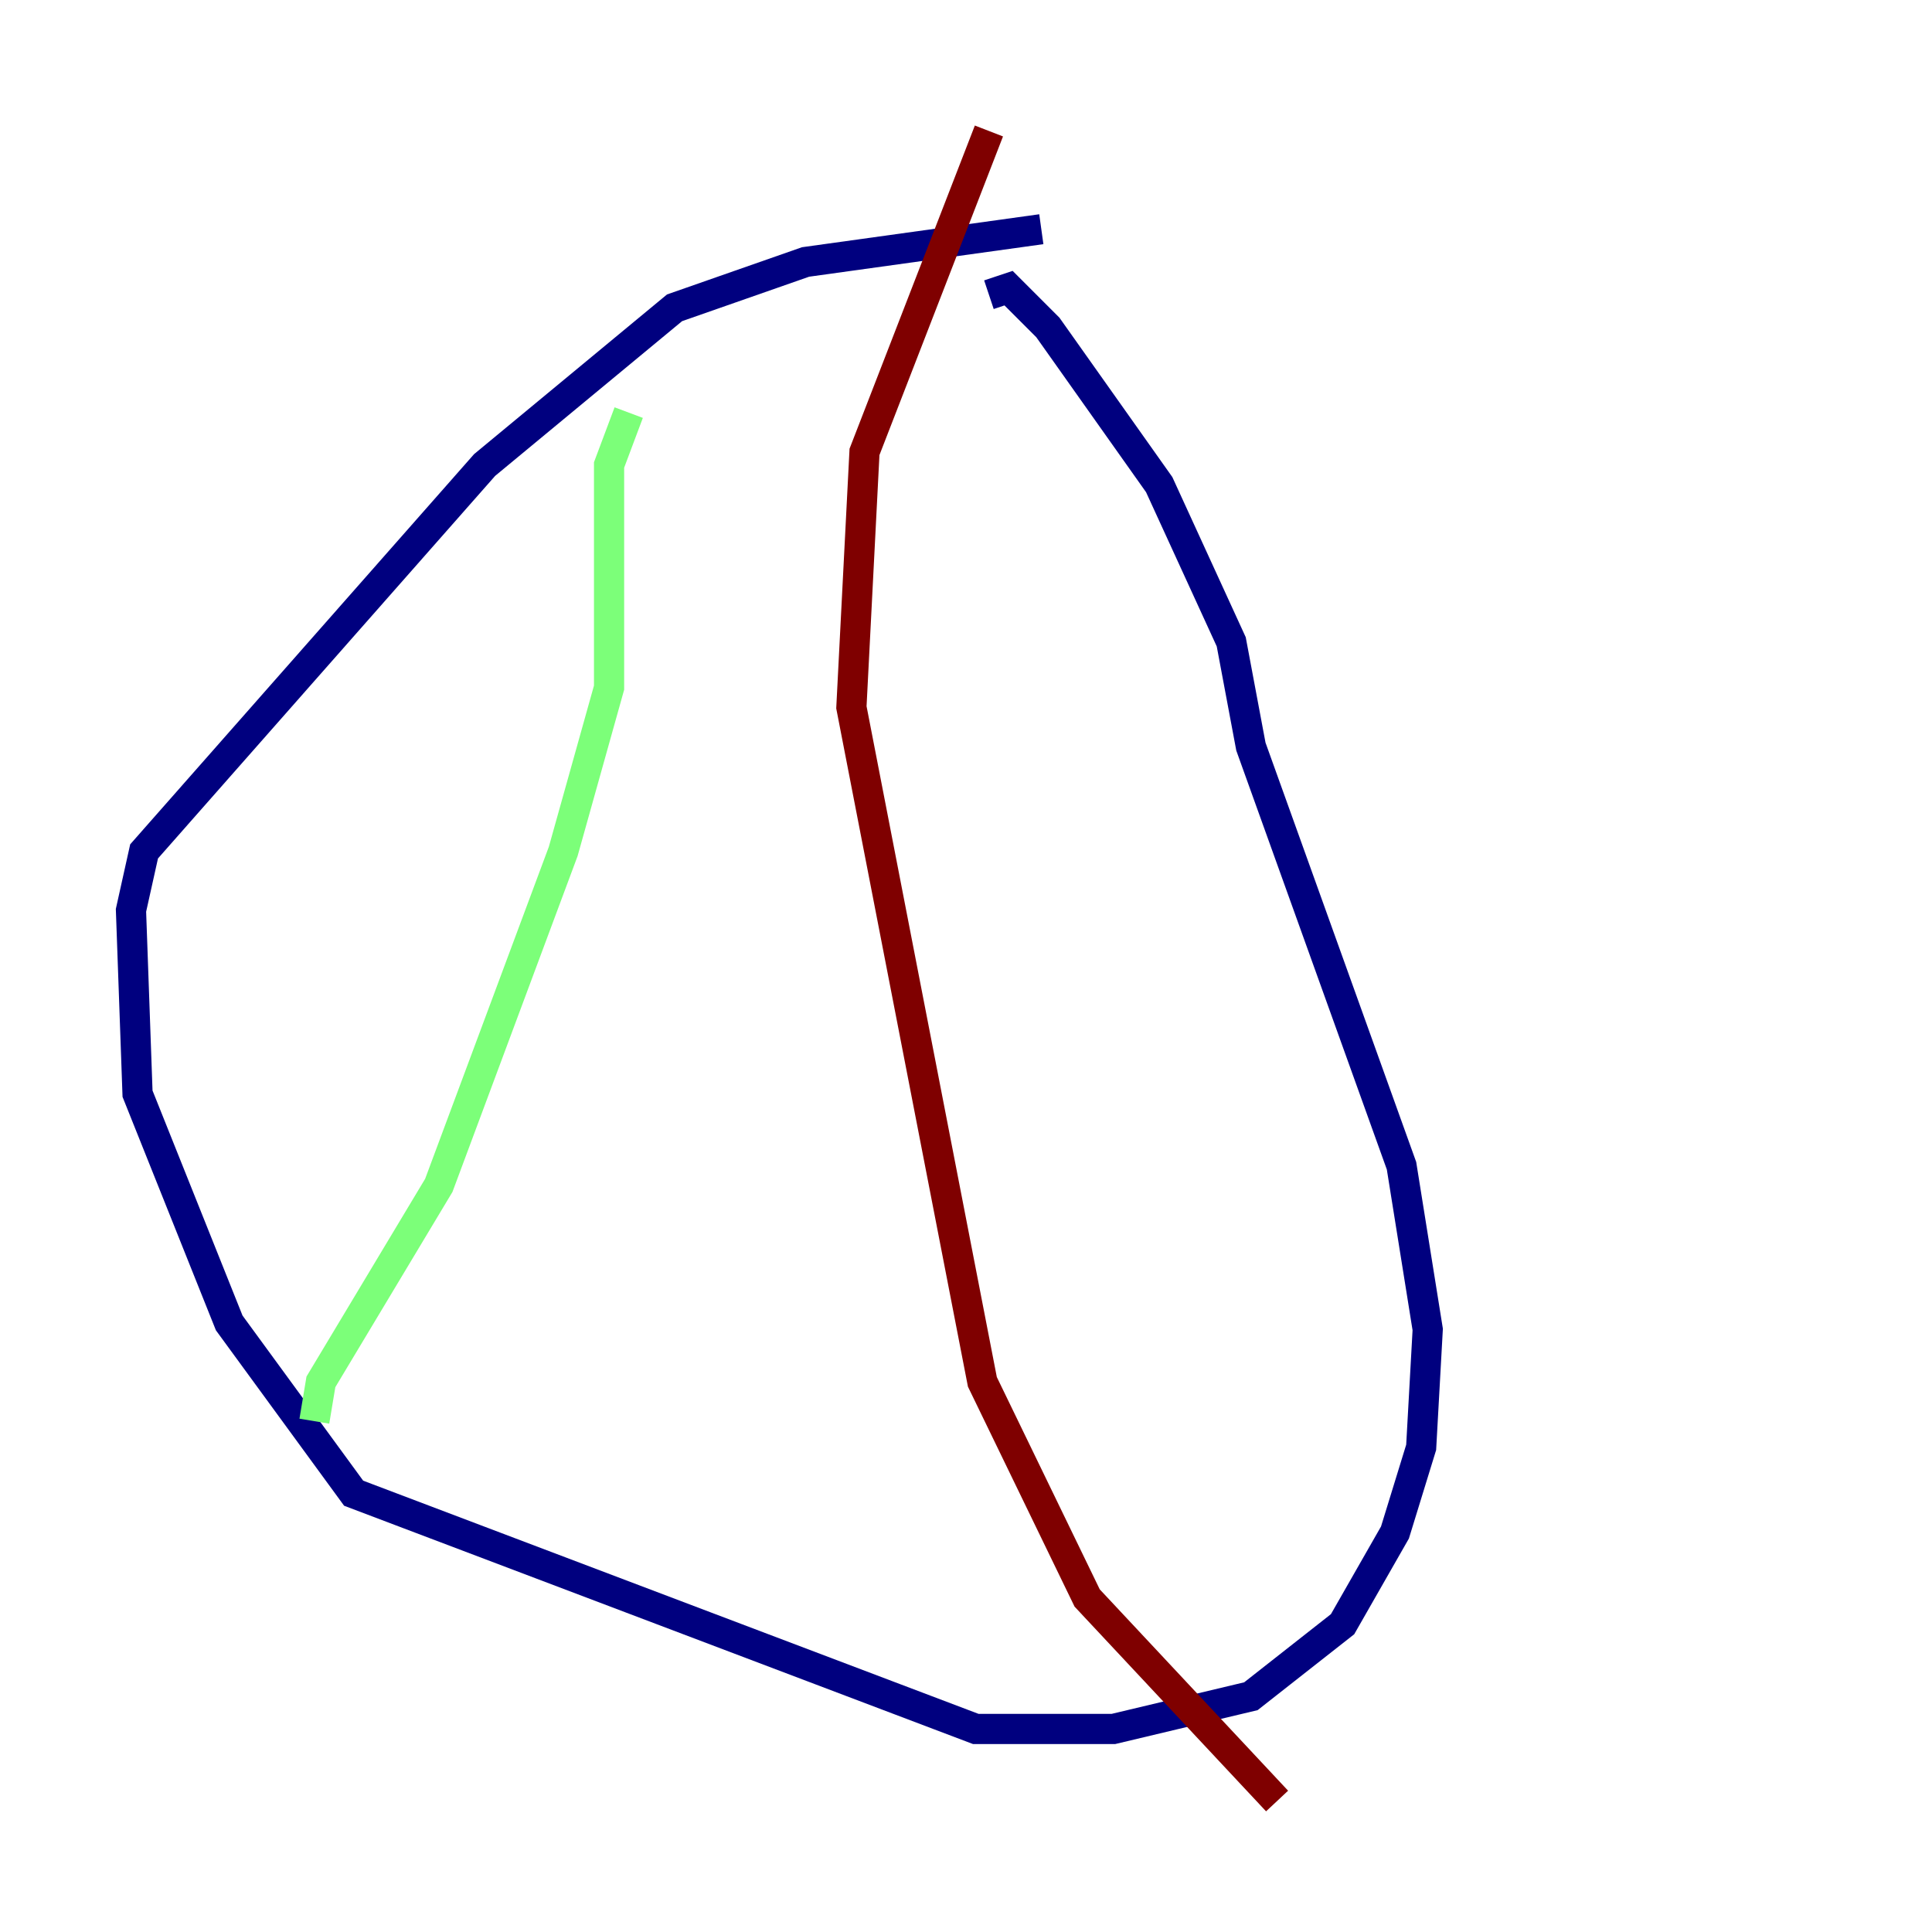 <?xml version="1.0" encoding="utf-8" ?>
<svg baseProfile="tiny" height="128" version="1.2" viewBox="0,0,128,128" width="128" xmlns="http://www.w3.org/2000/svg" xmlns:ev="http://www.w3.org/2001/xml-events" xmlns:xlink="http://www.w3.org/1999/xlink"><defs /><polyline fill="none" points="68.99,15.186 53.37,17.356 44.691,20.393 32.108,30.807 9.546,56.407 8.678,60.312 9.112,72.461 15.186,87.647 23.43,98.929 64.651,114.549 73.763,114.549 82.875,112.38 88.949,107.607 92.42,101.532 94.156,95.891 94.59,88.081 92.854,77.234 82.875,49.464 81.573,42.522 76.8,32.108 69.424,21.695 66.82,19.091 65.519,19.525" stroke="#00007f" stroke-width="2" /><polyline fill="none" points="41.654,27.336 40.352,30.807 40.352,45.559 37.315,56.407 29.071,78.536 21.261,91.552 20.827,94.156" stroke="#7cff79" stroke-width="2" /><polyline fill="none" points="65.519,8.678 57.275,29.939 56.407,46.861 65.085,91.552 72.027,105.871 84.61,119.322" stroke="#7f0000" stroke-width="2" /></svg>